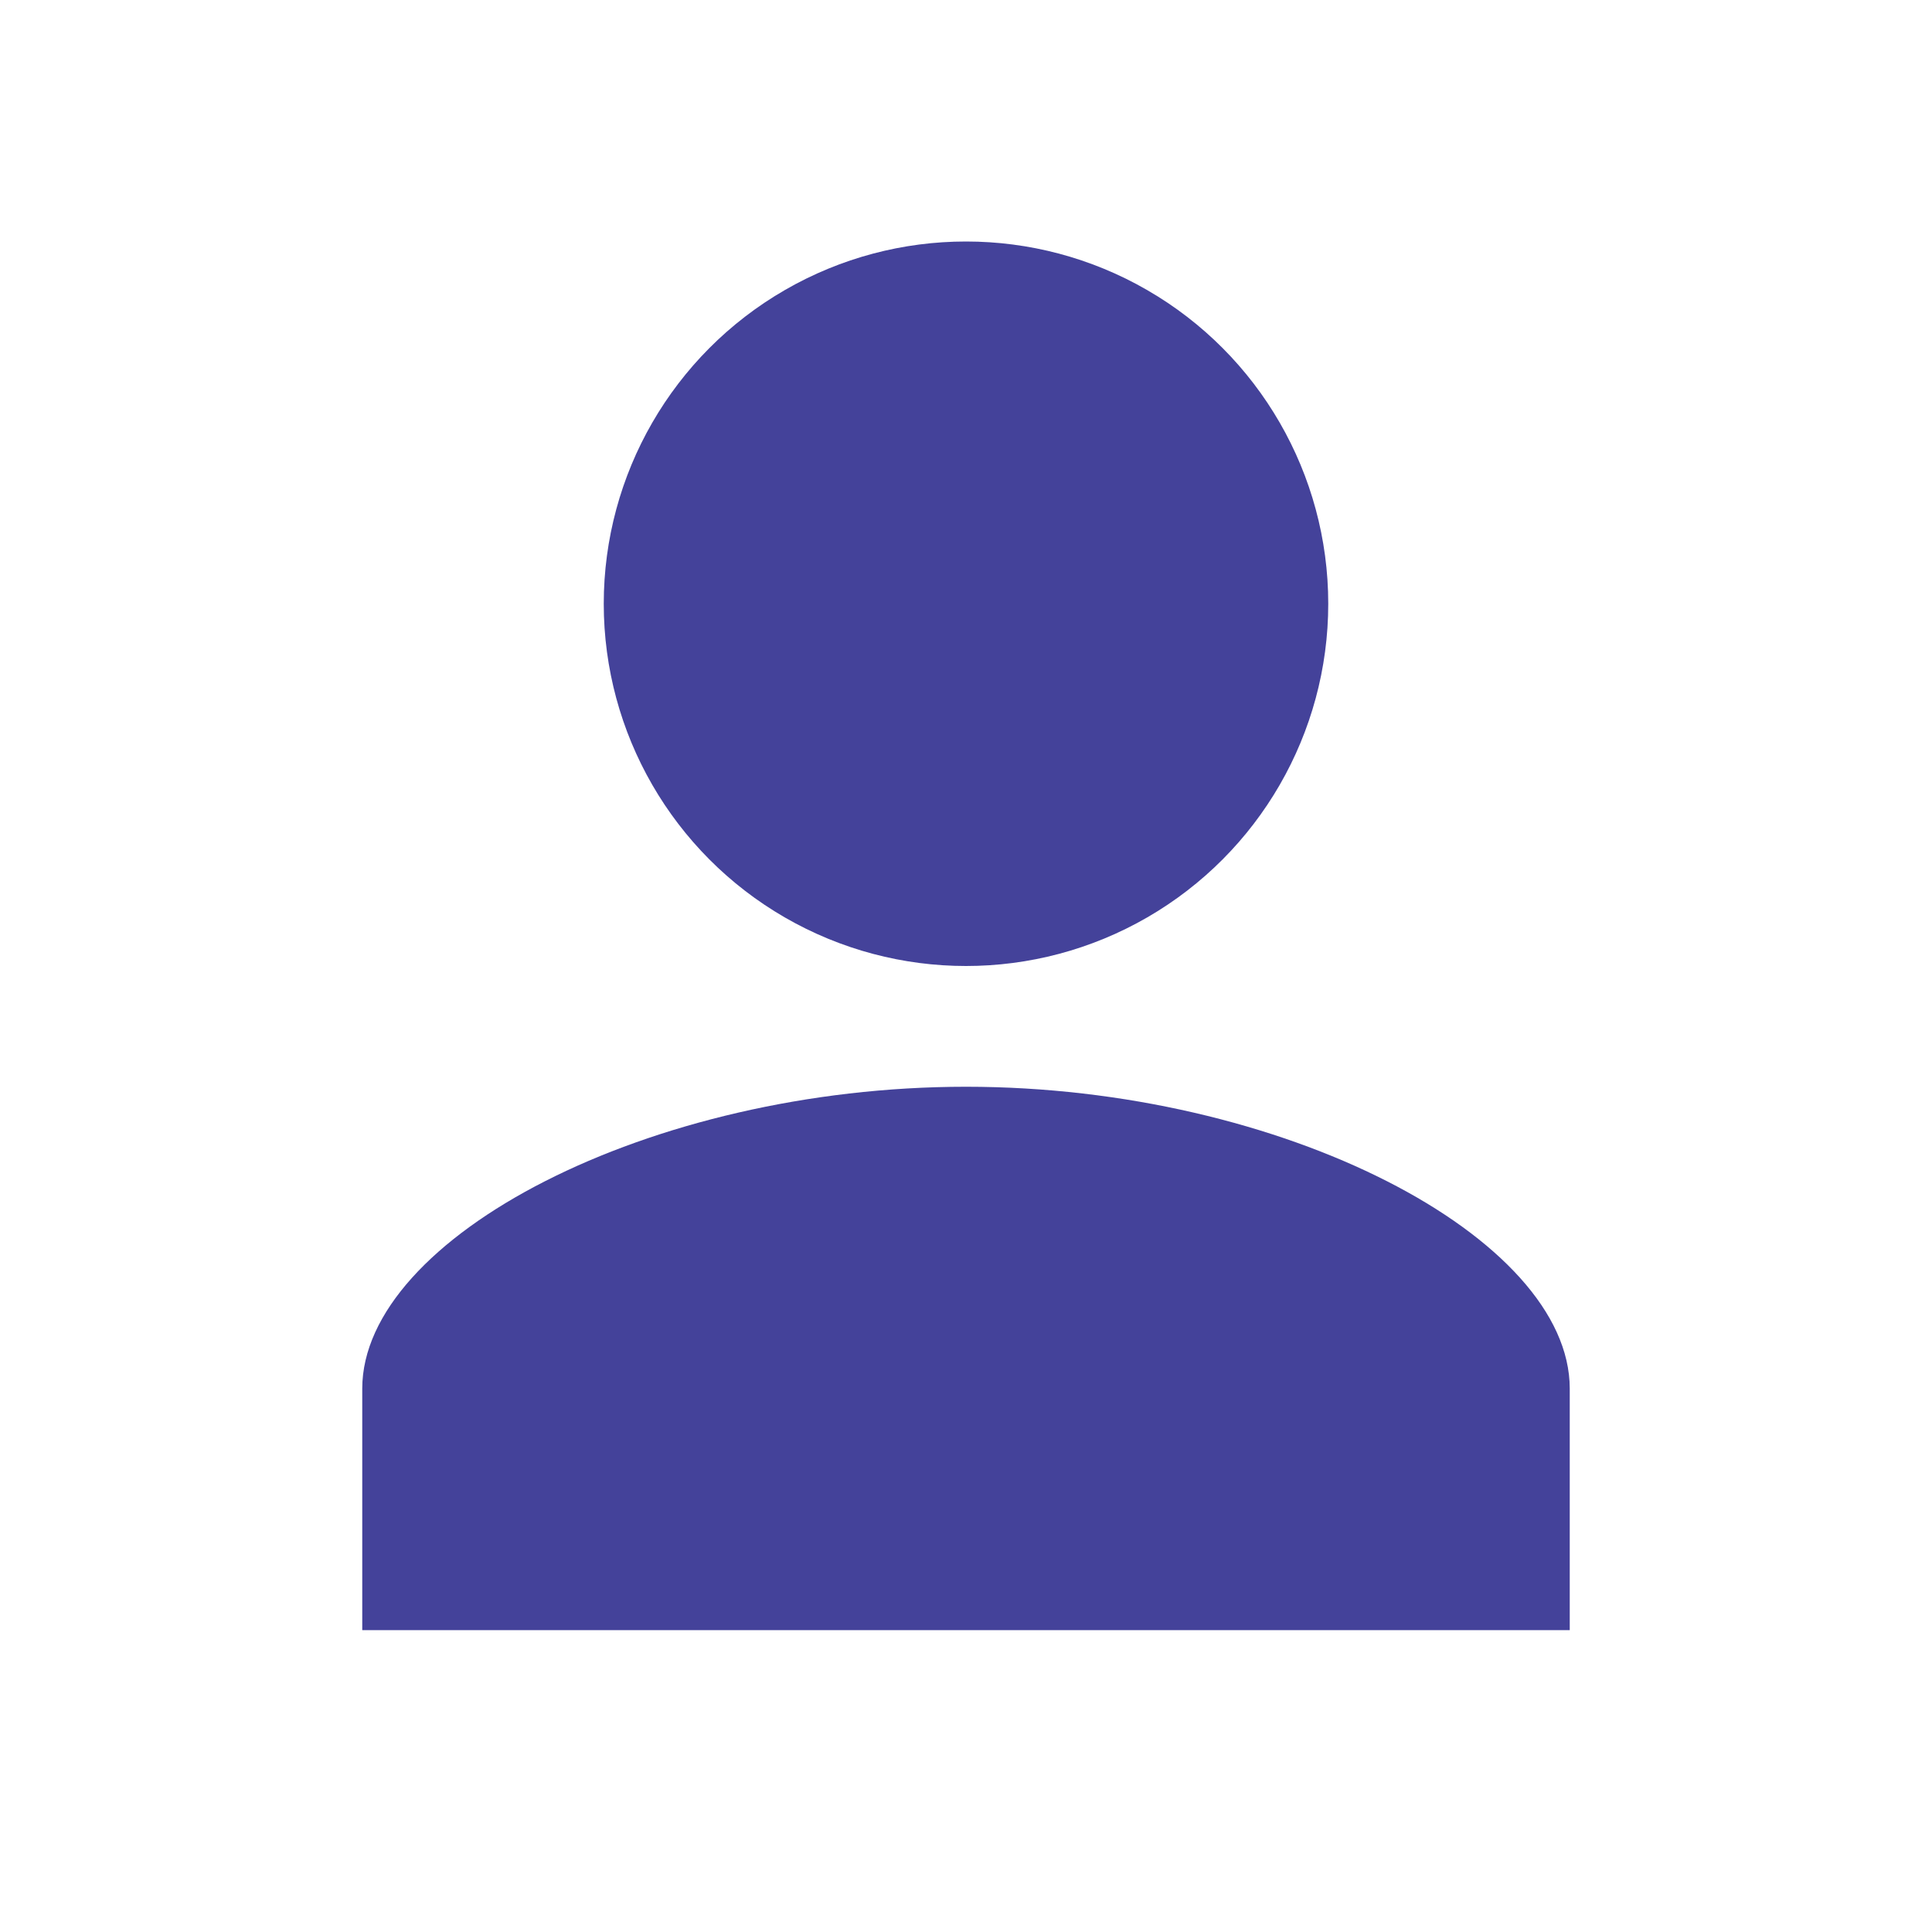     <svg xmlns="http://www.w3.org/2000/svg" viewBox="0 0 64 64" width="100" height="100" fill="#44429A">
      <circle cx="32" cy="20" r="12"/>
      <path d="M32 36c-10.5 0-20 5-20 10v8h40v-8c0-5-9.5-10-20-10z"/>
    </svg>